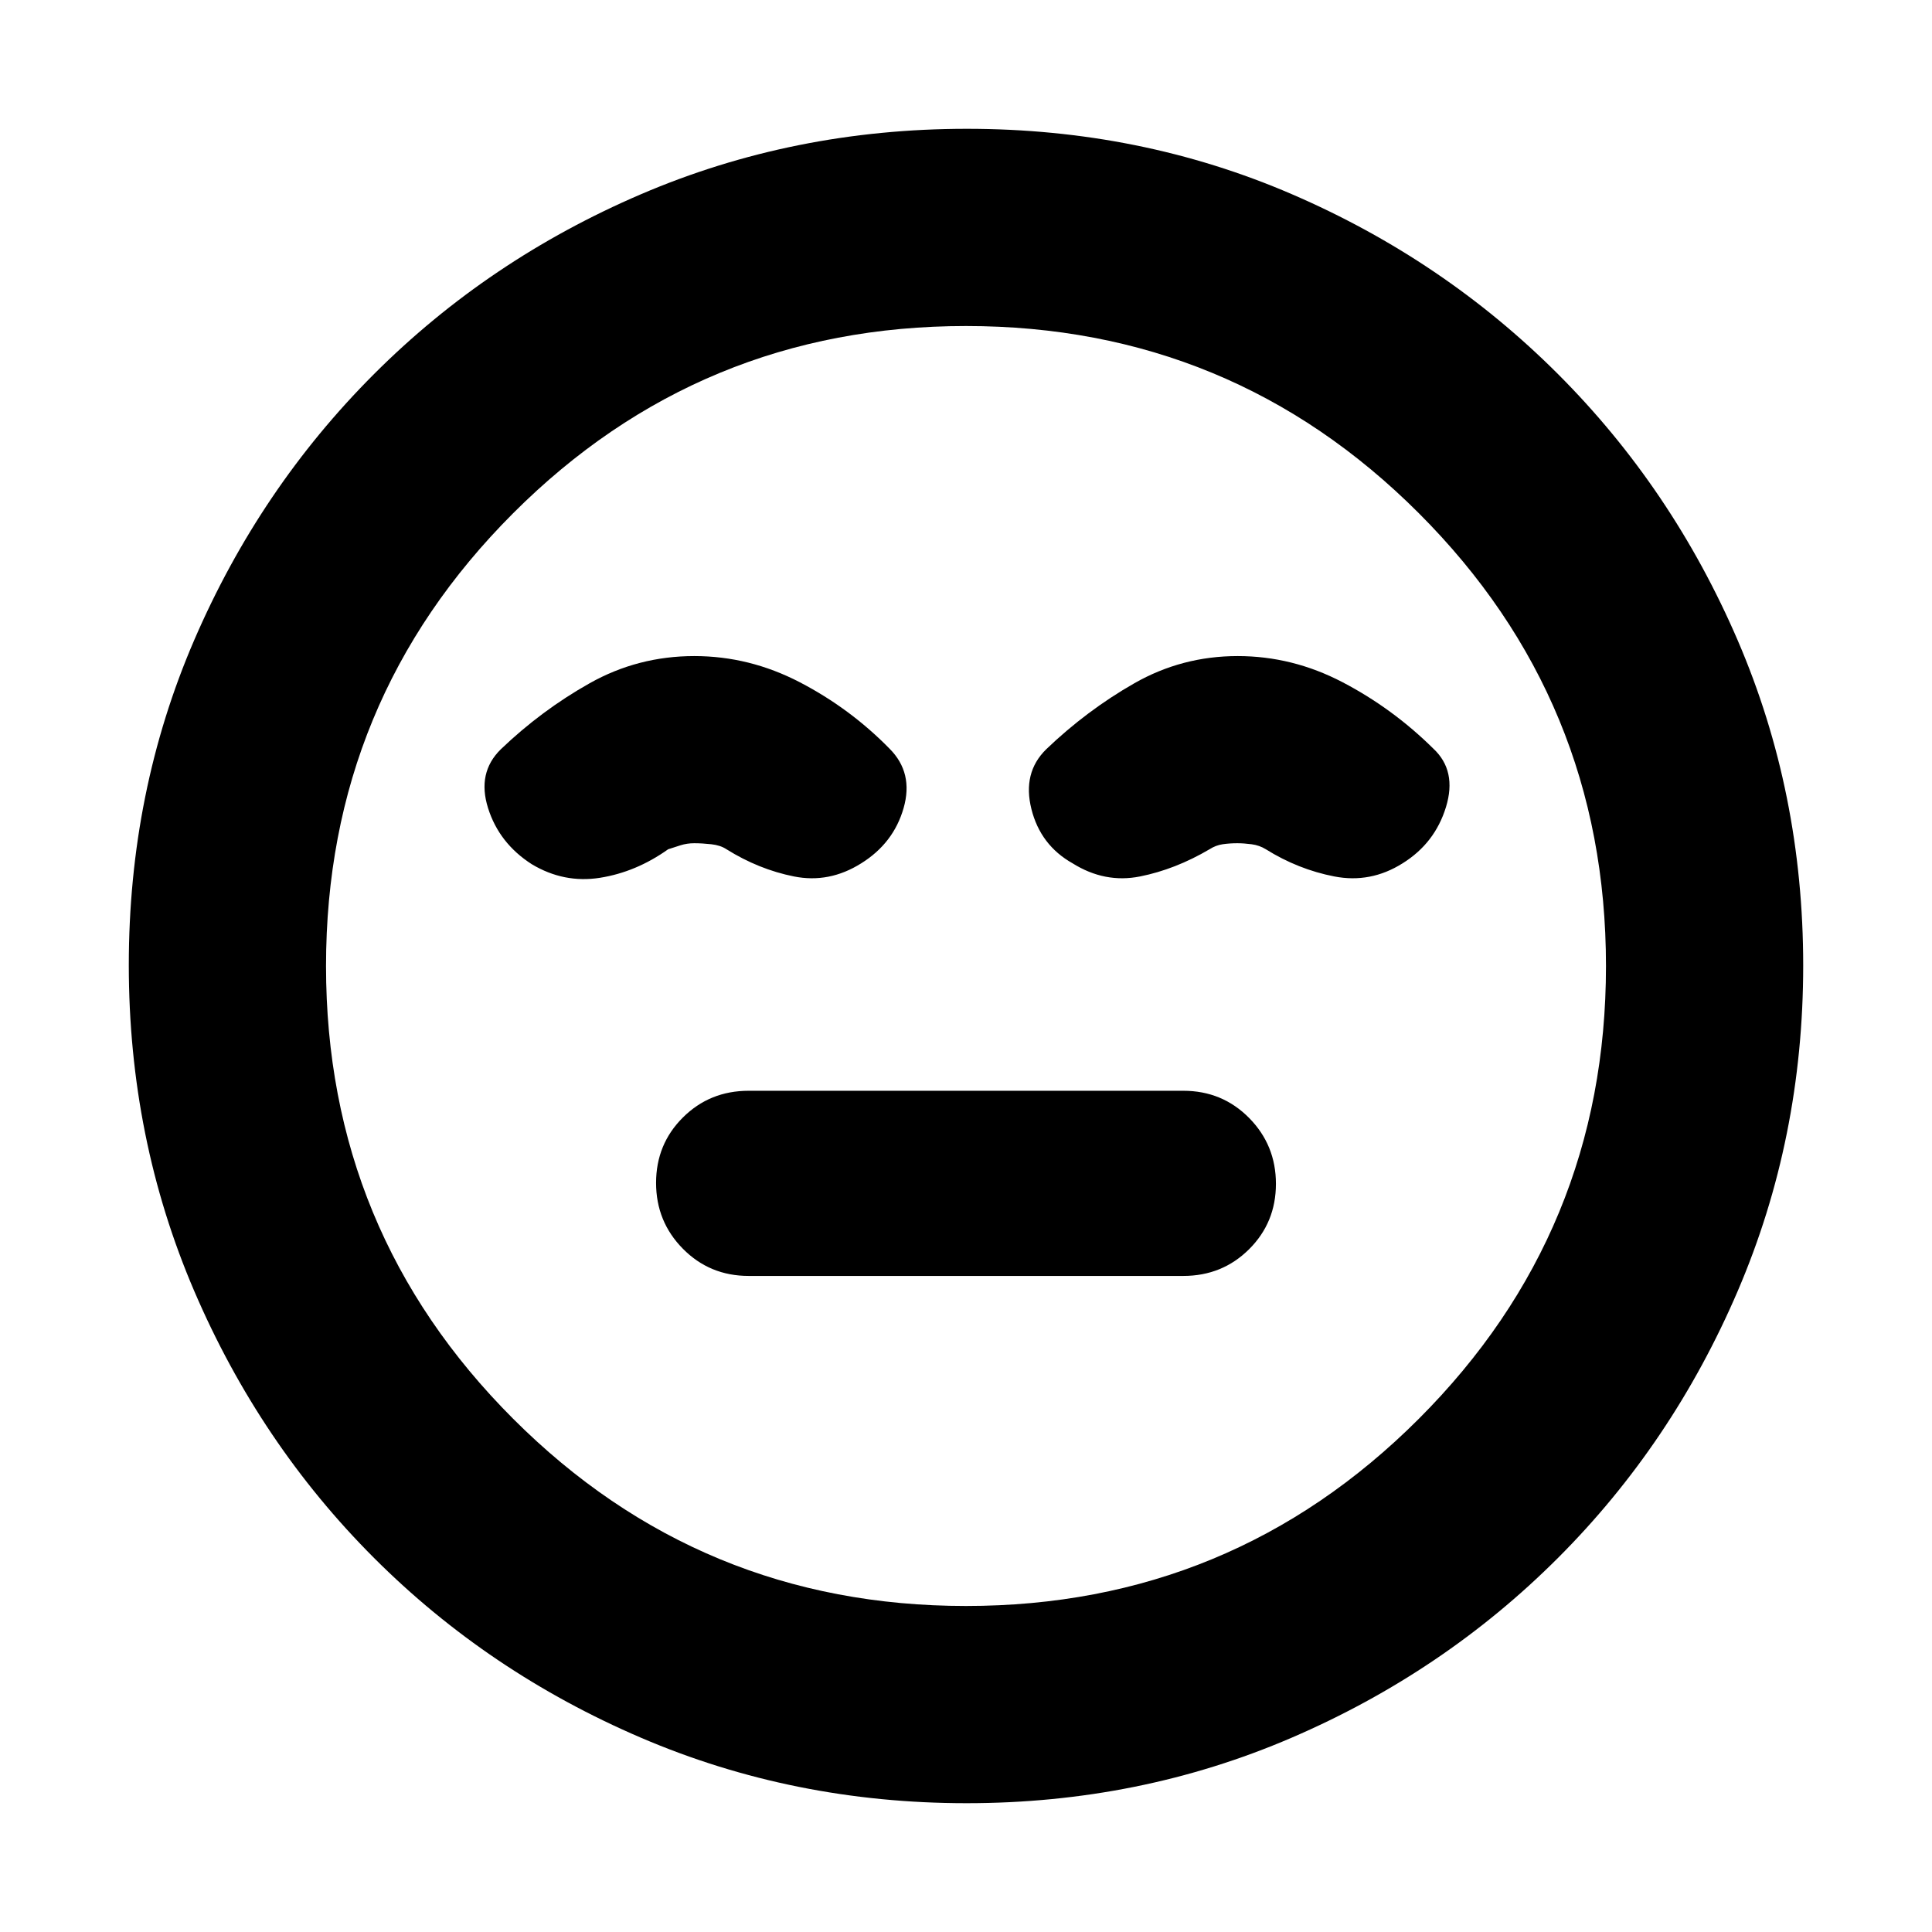 <svg xmlns="http://www.w3.org/2000/svg" height="20" viewBox="0 -960 960 960" width="20"><path d="M372-326h216q19.33 0 32.67-13.27Q634-352.53 634-371.77q0-19.23-13.33-32.73Q607.33-418 588-418H372q-19.33 0-32.67 13.27Q326-391.47 326-372.23q0 19.23 13.33 32.73Q352.67-326 372-326ZM480.28-64q-85.92 0-161.76-32.52-75.84-32.52-132.66-89.34-56.82-56.82-89.34-132.62Q64-394.28 64-480.46q0-86.18 32.52-161.52t89.34-132.16q56.82-56.82 132.62-89.34Q394.28-896 480.46-896q86.18 0 161.52 32.52t132.16 89.34q56.82 56.82 89.34 132.38Q896-566.19 896-480.28q0 85.92-32.52 161.76-32.52 75.84-89.34 132.66-56.82 56.82-132.38 89.34Q566.19-64 480.28-64ZM480-480Zm0 318q132 0 225-93t93-225q0-132-93-225t-225-93q-132 0-225 93t-93 225q0 132 93 225t225 93ZM345-634q-28 0-52 13.5t-44.23 32.89Q237-576 242.5-558.5t21.7 27.9q16 9.6 33.93 6.77Q316.06-526.67 332-538q3-1 6.2-2 3.19-1 6.75-1 3.91 0 8.48.5T361-538q16 10 33.5 13.5t33.4-6.5q16.1-10 21.1-27.5t-7-29.5q-19.59-20-44.6-33T345-634Zm270 0q-27.66 0-51.33 13.5-23.67 13.5-43.9 32.89Q508-576 512.5-558t20.5 27q16 10 33.5 6.5T601-538q3.11-2 6.55-2.5 3.45-.5 7.27-.5 3.18 0 7.06.5 3.89.5 7.12 2.5 16 10 34 13.5t33.9-6.5q16.1-10 21.6-28t-6.27-29q-20.23-20-45.11-33-24.87-13-52.12-13Z"/></svg>